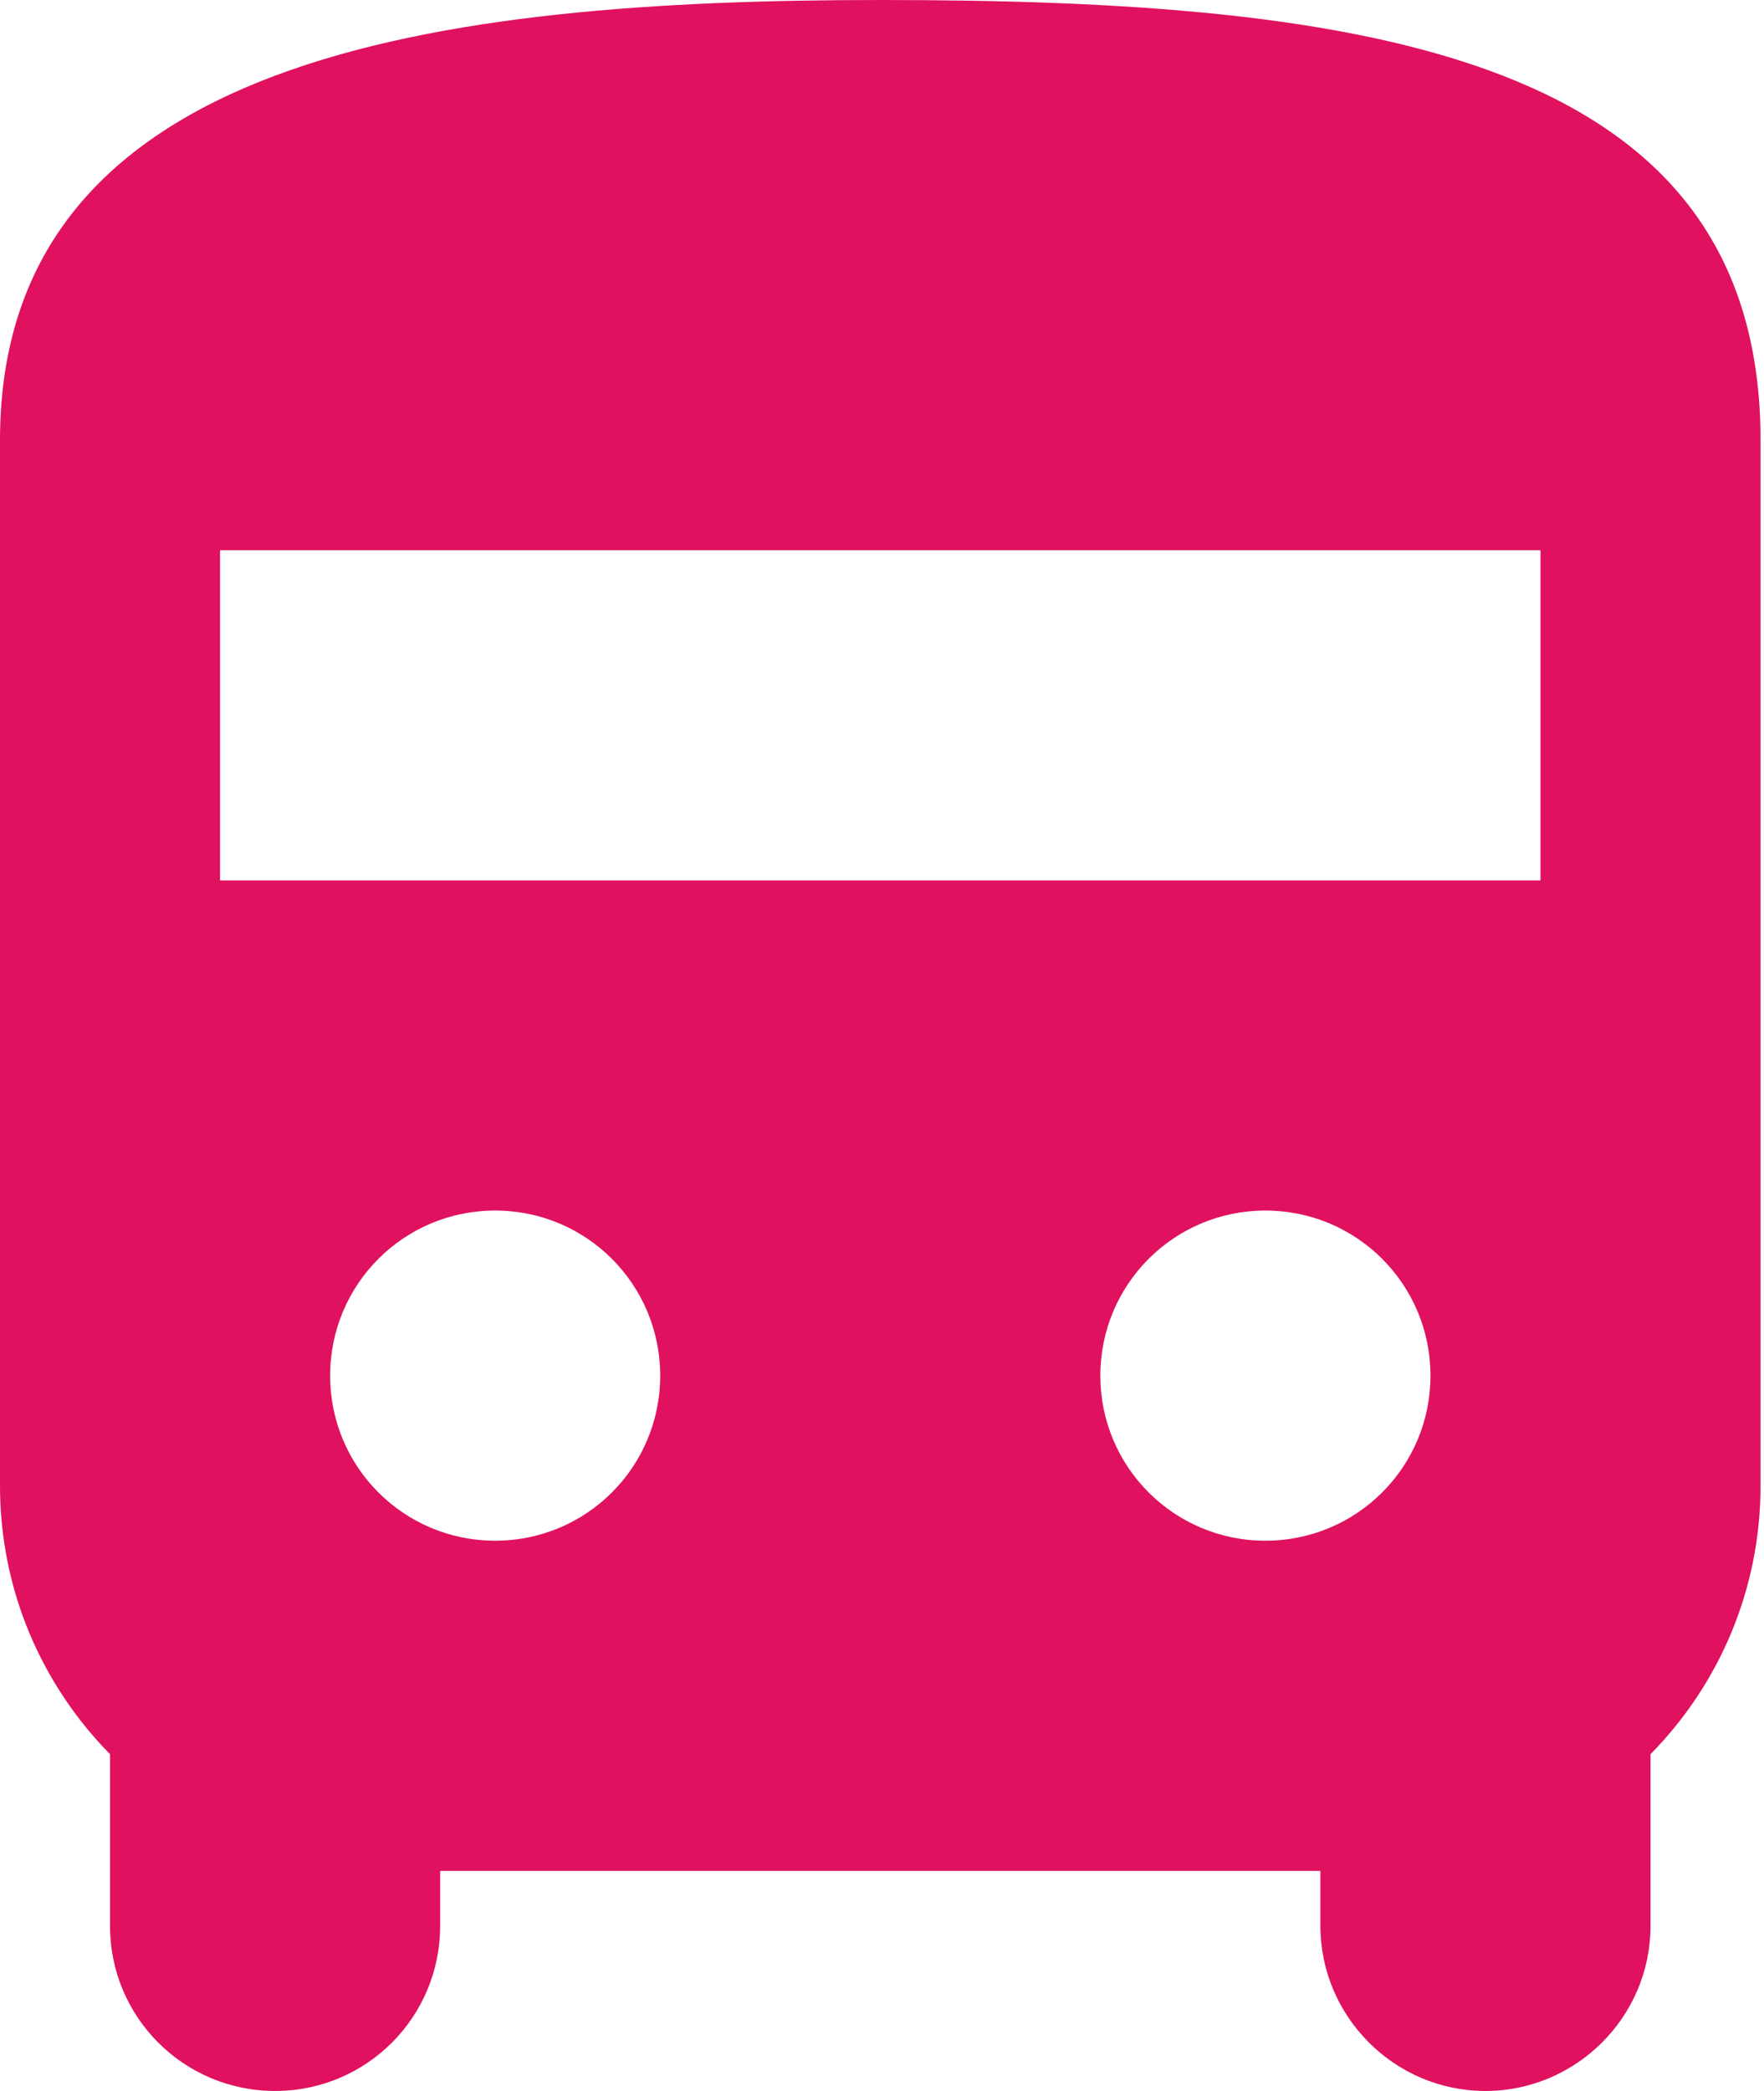 <svg width="27" height="32" viewBox="0 0 27 32" fill="none" xmlns="http://www.w3.org/2000/svg">
<path d="M13.474 0C6.737 0 0 0.842 0 6.737V22.737C0 24.337 0.64 25.785 1.684 26.846V29.474C1.684 30.872 2.813 32 4.211 32C5.608 32 6.737 30.872 6.737 29.474V28.632H20.21V29.474C20.21 30.855 21.339 32 22.737 32C24.118 32 25.263 30.872 25.263 29.474V26.846C26.307 25.785 26.947 24.337 26.947 22.737V6.737C26.947 0.842 20.918 0 13.474 0ZM7.579 23.579C6.181 23.579 5.053 22.451 5.053 21.053C5.053 19.655 6.181 18.526 7.579 18.526C8.977 18.526 10.105 19.655 10.105 21.053C10.105 22.451 8.977 23.579 7.579 23.579ZM19.368 23.579C17.971 23.579 16.842 22.451 16.842 21.053C16.842 19.655 17.971 18.526 19.368 18.526C20.766 18.526 21.895 19.655 21.895 21.053C21.895 22.451 20.766 23.579 19.368 23.579ZM23.579 13.474H3.368V8.421H23.579V13.474Z" fill="#E0115F"/>
</svg>
